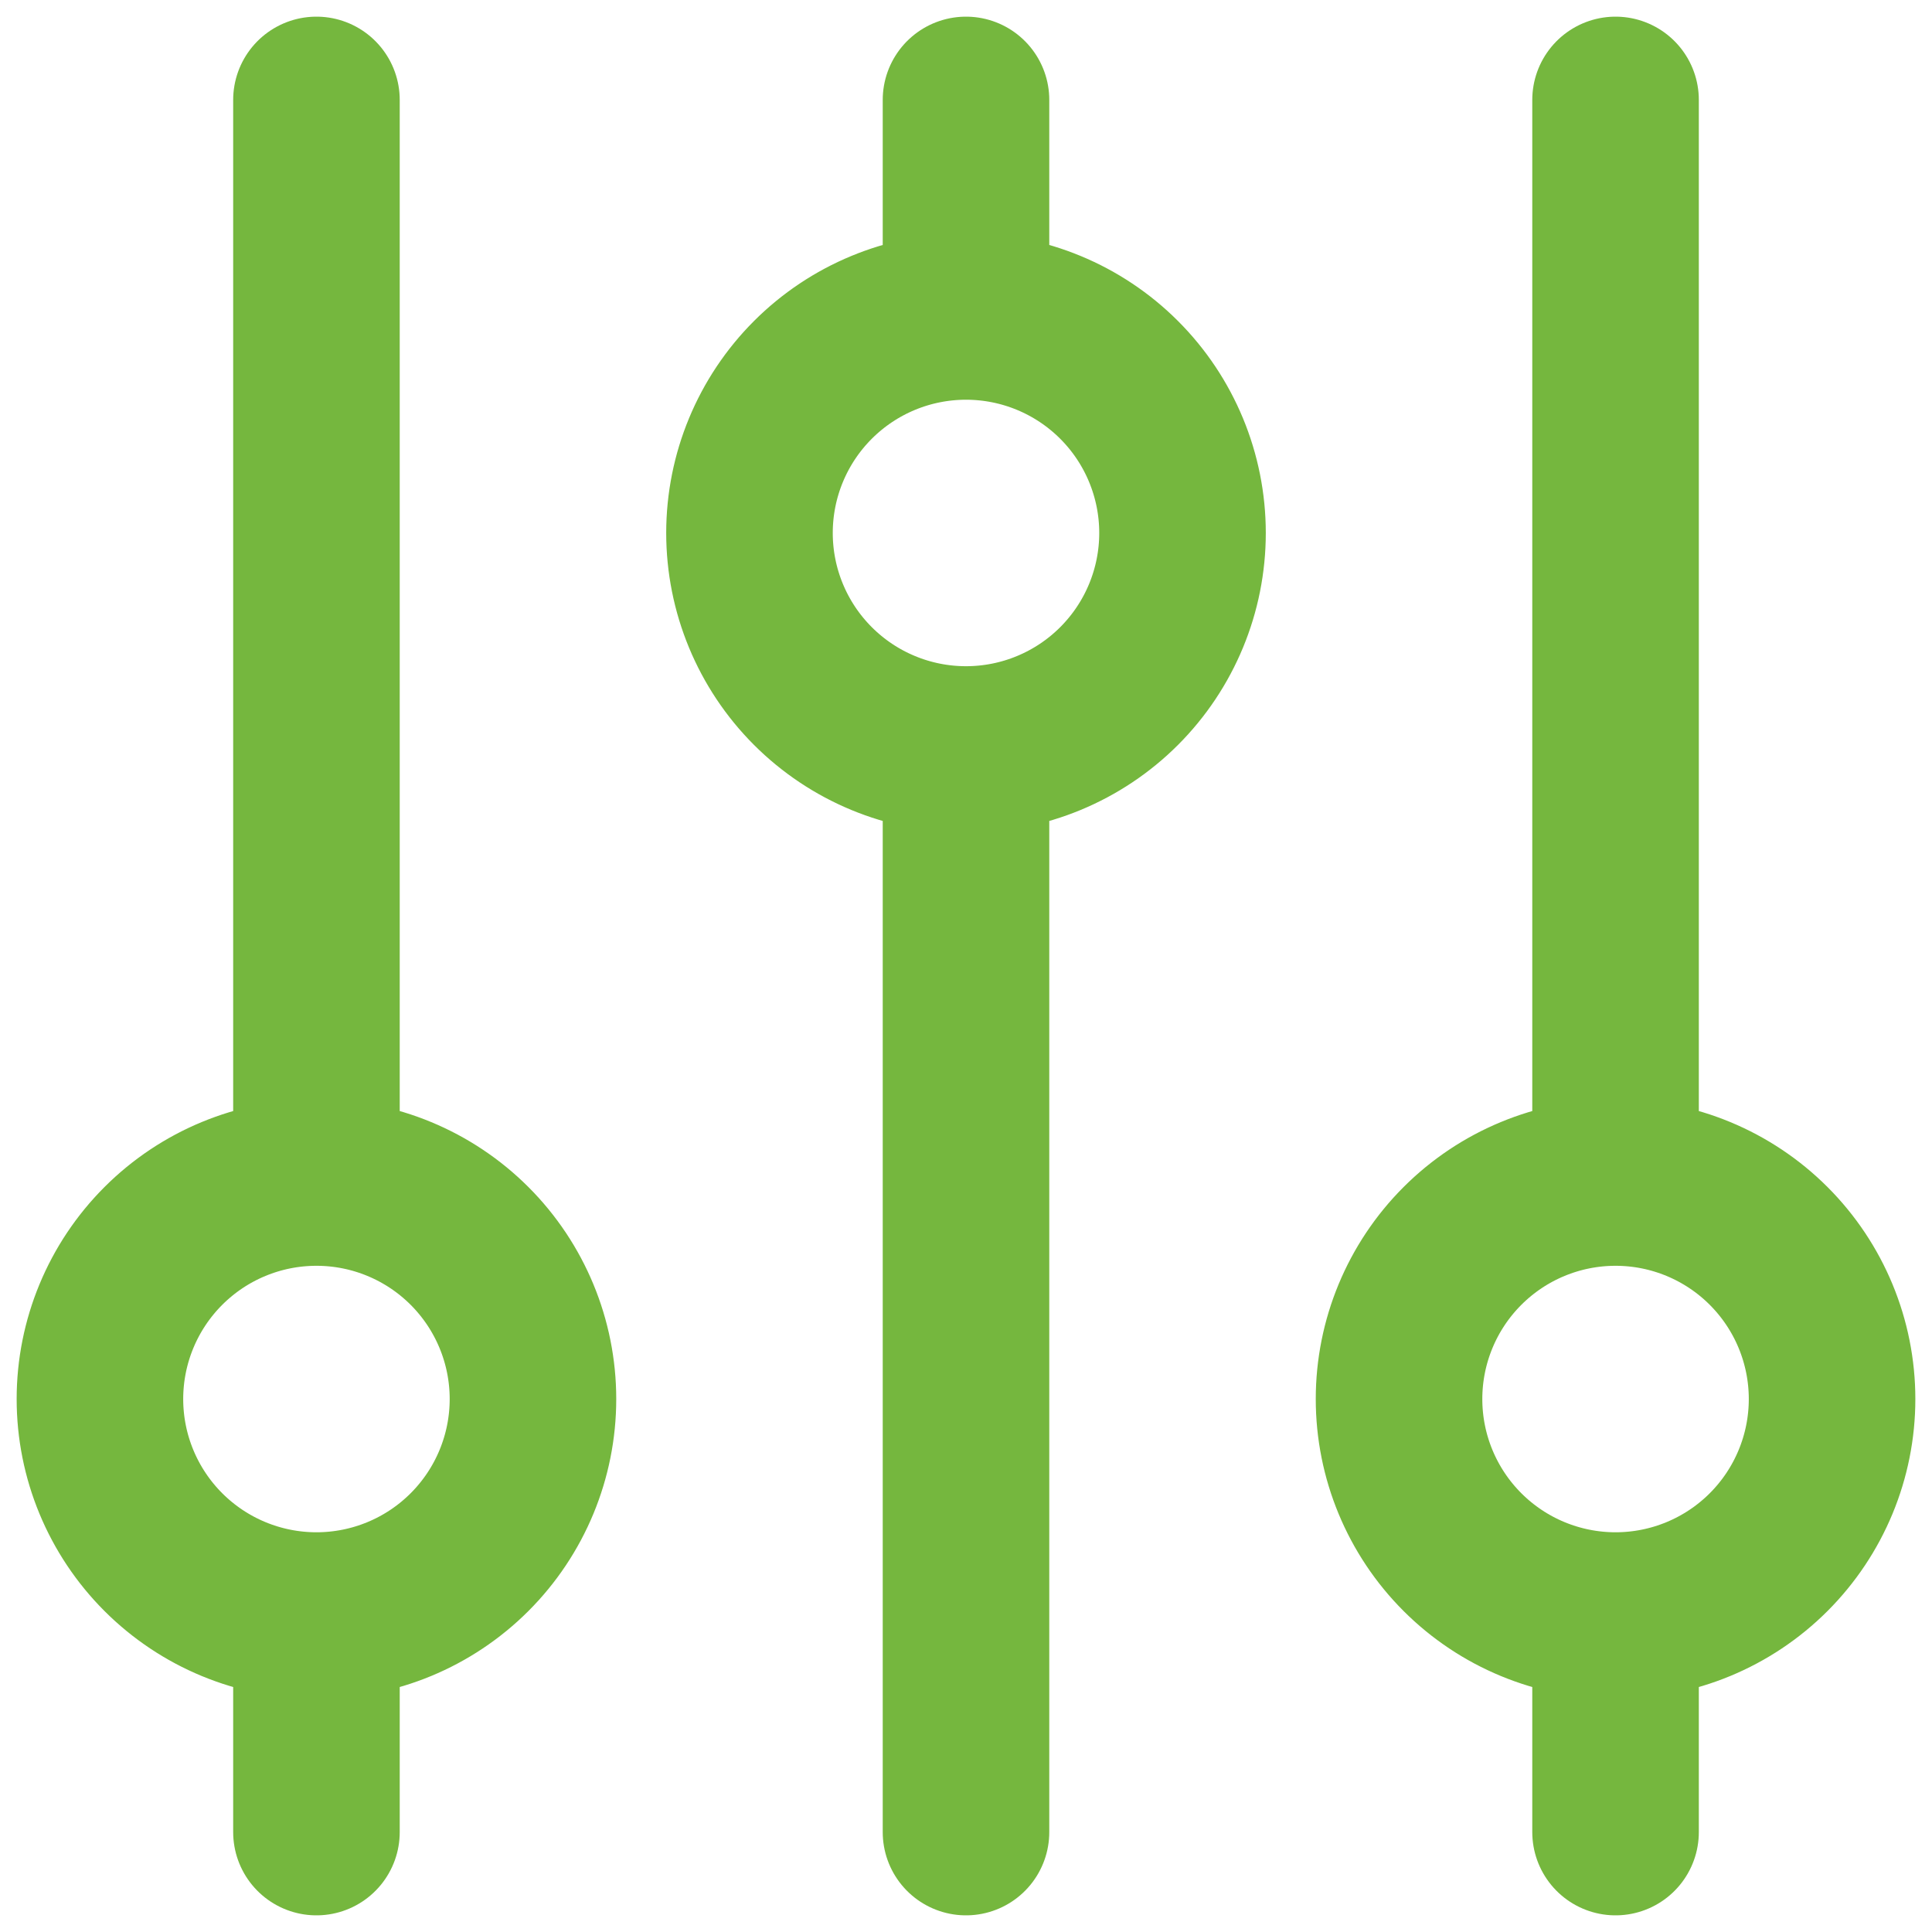<svg width="58" height="58" viewBox="0 0 58 58" fill="none" xmlns="http://www.w3.org/2000/svg">
<path d="M29 9.5V3M29 9.5C27.276 9.5 25.623 10.185 24.404 11.404C23.185 12.623 22.5 14.276 22.5 16C22.5 17.724 23.185 19.377 24.404 20.596C25.623 21.815 27.276 22.5 29 22.5M29 9.5C30.724 9.5 32.377 10.185 33.596 11.404C34.815 12.623 35.5 14.276 35.5 16C35.5 17.724 34.815 19.377 33.596 20.596C32.377 21.815 30.724 22.5 29 22.5M29 22.5V55M9.5 48.5C11.224 48.5 12.877 47.815 14.096 46.596C15.315 45.377 16 43.724 16 42C16 40.276 15.315 38.623 14.096 37.404C12.877 36.185 11.224 35.5 9.5 35.5M9.5 48.5C7.776 48.5 6.123 47.815 4.904 46.596C3.685 45.377 3 43.724 3 42C3 40.276 3.685 38.623 4.904 37.404C6.123 36.185 7.776 35.5 9.5 35.5M9.5 48.5V55M9.5 35.5V3M48.5 48.5C50.224 48.5 51.877 47.815 53.096 46.596C54.315 45.377 55 43.724 55 42C55 40.276 54.315 38.623 53.096 37.404C51.877 36.185 50.224 35.5 48.5 35.5M48.5 48.5C46.776 48.5 45.123 47.815 43.904 46.596C42.685 45.377 42 43.724 42 42C42 40.276 42.685 38.623 43.904 37.404C45.123 36.185 46.776 35.5 48.5 35.5M48.5 48.5V55M48.5 35.5V3" stroke="#75B73E" stroke-width="5" stroke-linecap="round" stroke-linejoin="round"/>
</svg>
